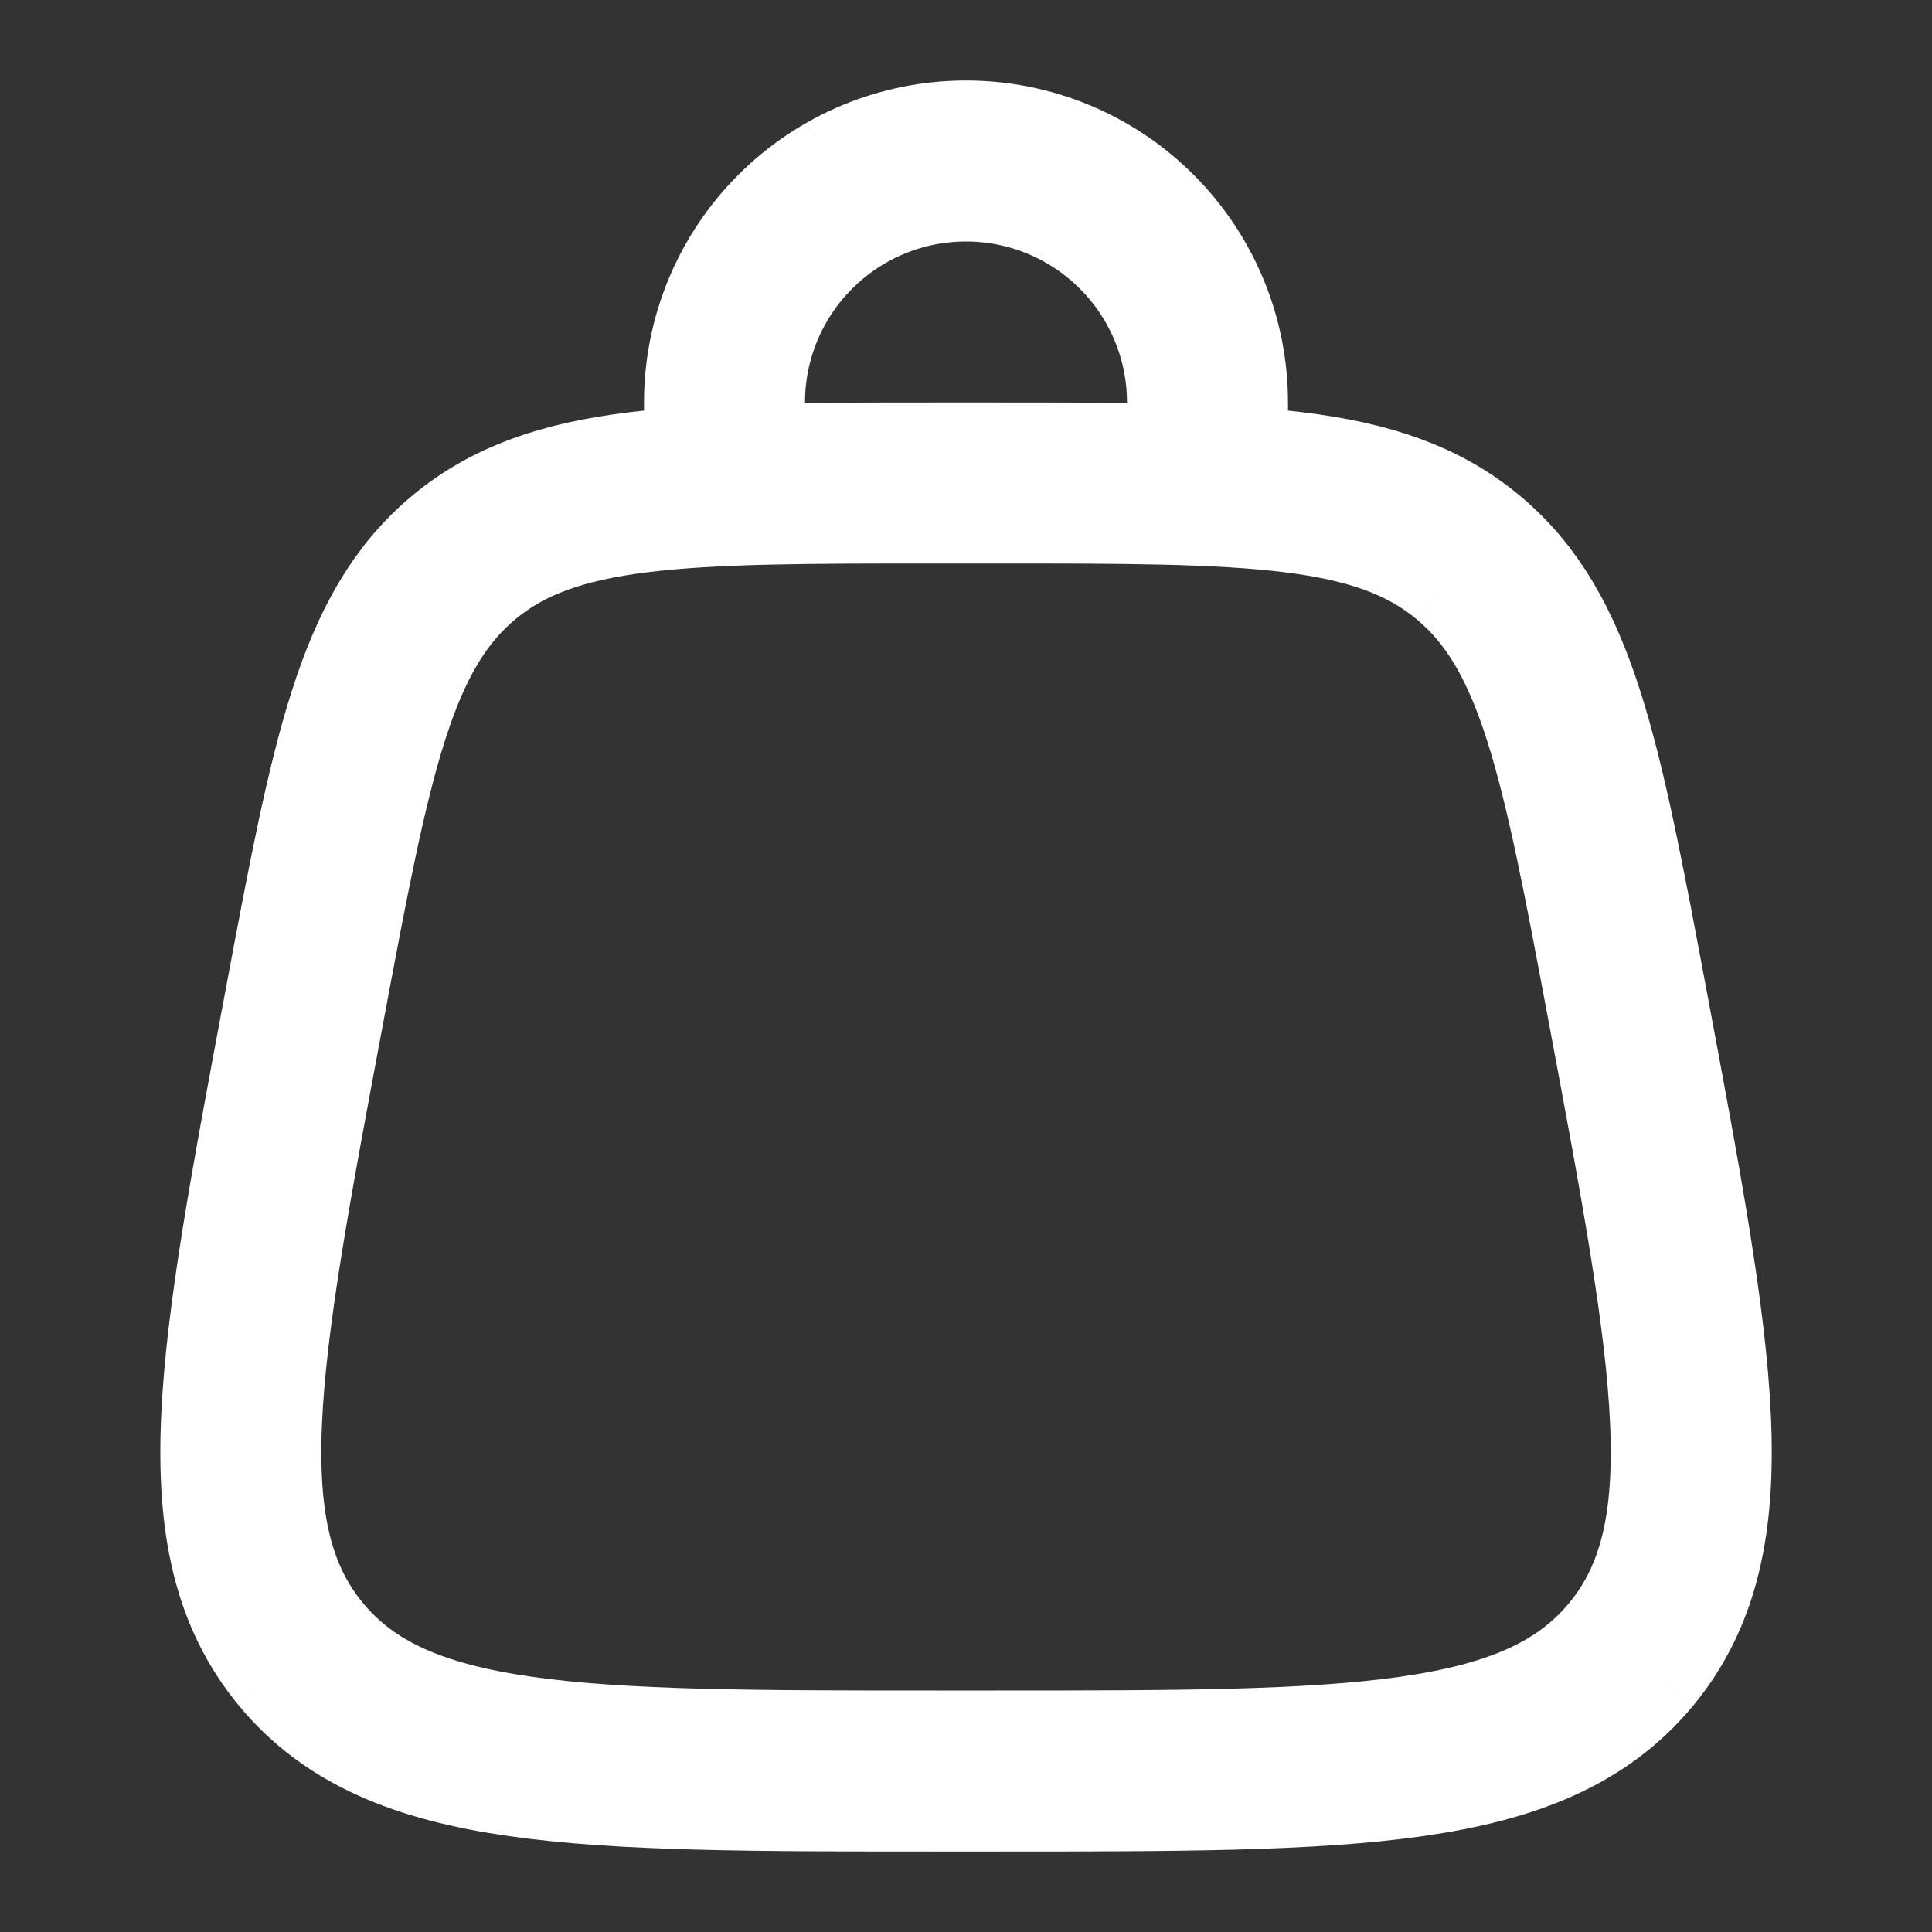 <svg width="24" height="24" viewBox="0 0 24 24" fill="none" xmlns="http://www.w3.org/2000/svg">
<rect x="0" y="0" width="24" height="24" fill="#333333" stroke="none"/>
<path d="M3.742 20.555C4.942 22 7.174 22 11.64 22H12.36C16.826 22 19.059 22 20.259 20.555M3.742 20.555C2.542 19.109 2.954 16.915 3.777 12.525C4.362 9.405 4.654 7.844 5.765 6.922M20.259 20.555C21.459 19.109 21.047 16.915 20.224 12.525C19.639 9.405 19.346 7.844 18.235 6.922M18.235 6.922C17.125 6 15.536 6 12.361 6H11.639C8.464 6 6.876 6 5.765 6.922" stroke="white" stroke-width="2"/>
<path d="M9 6V5C9 4.204 9.316 3.441 9.879 2.879C10.441 2.316 11.204 2 12 2C12.796 2 13.559 2.316 14.121 2.879C14.684 3.441 15 4.204 15 5V6" stroke="white" stroke-width="2" stroke-linecap="round"/>
</svg>
